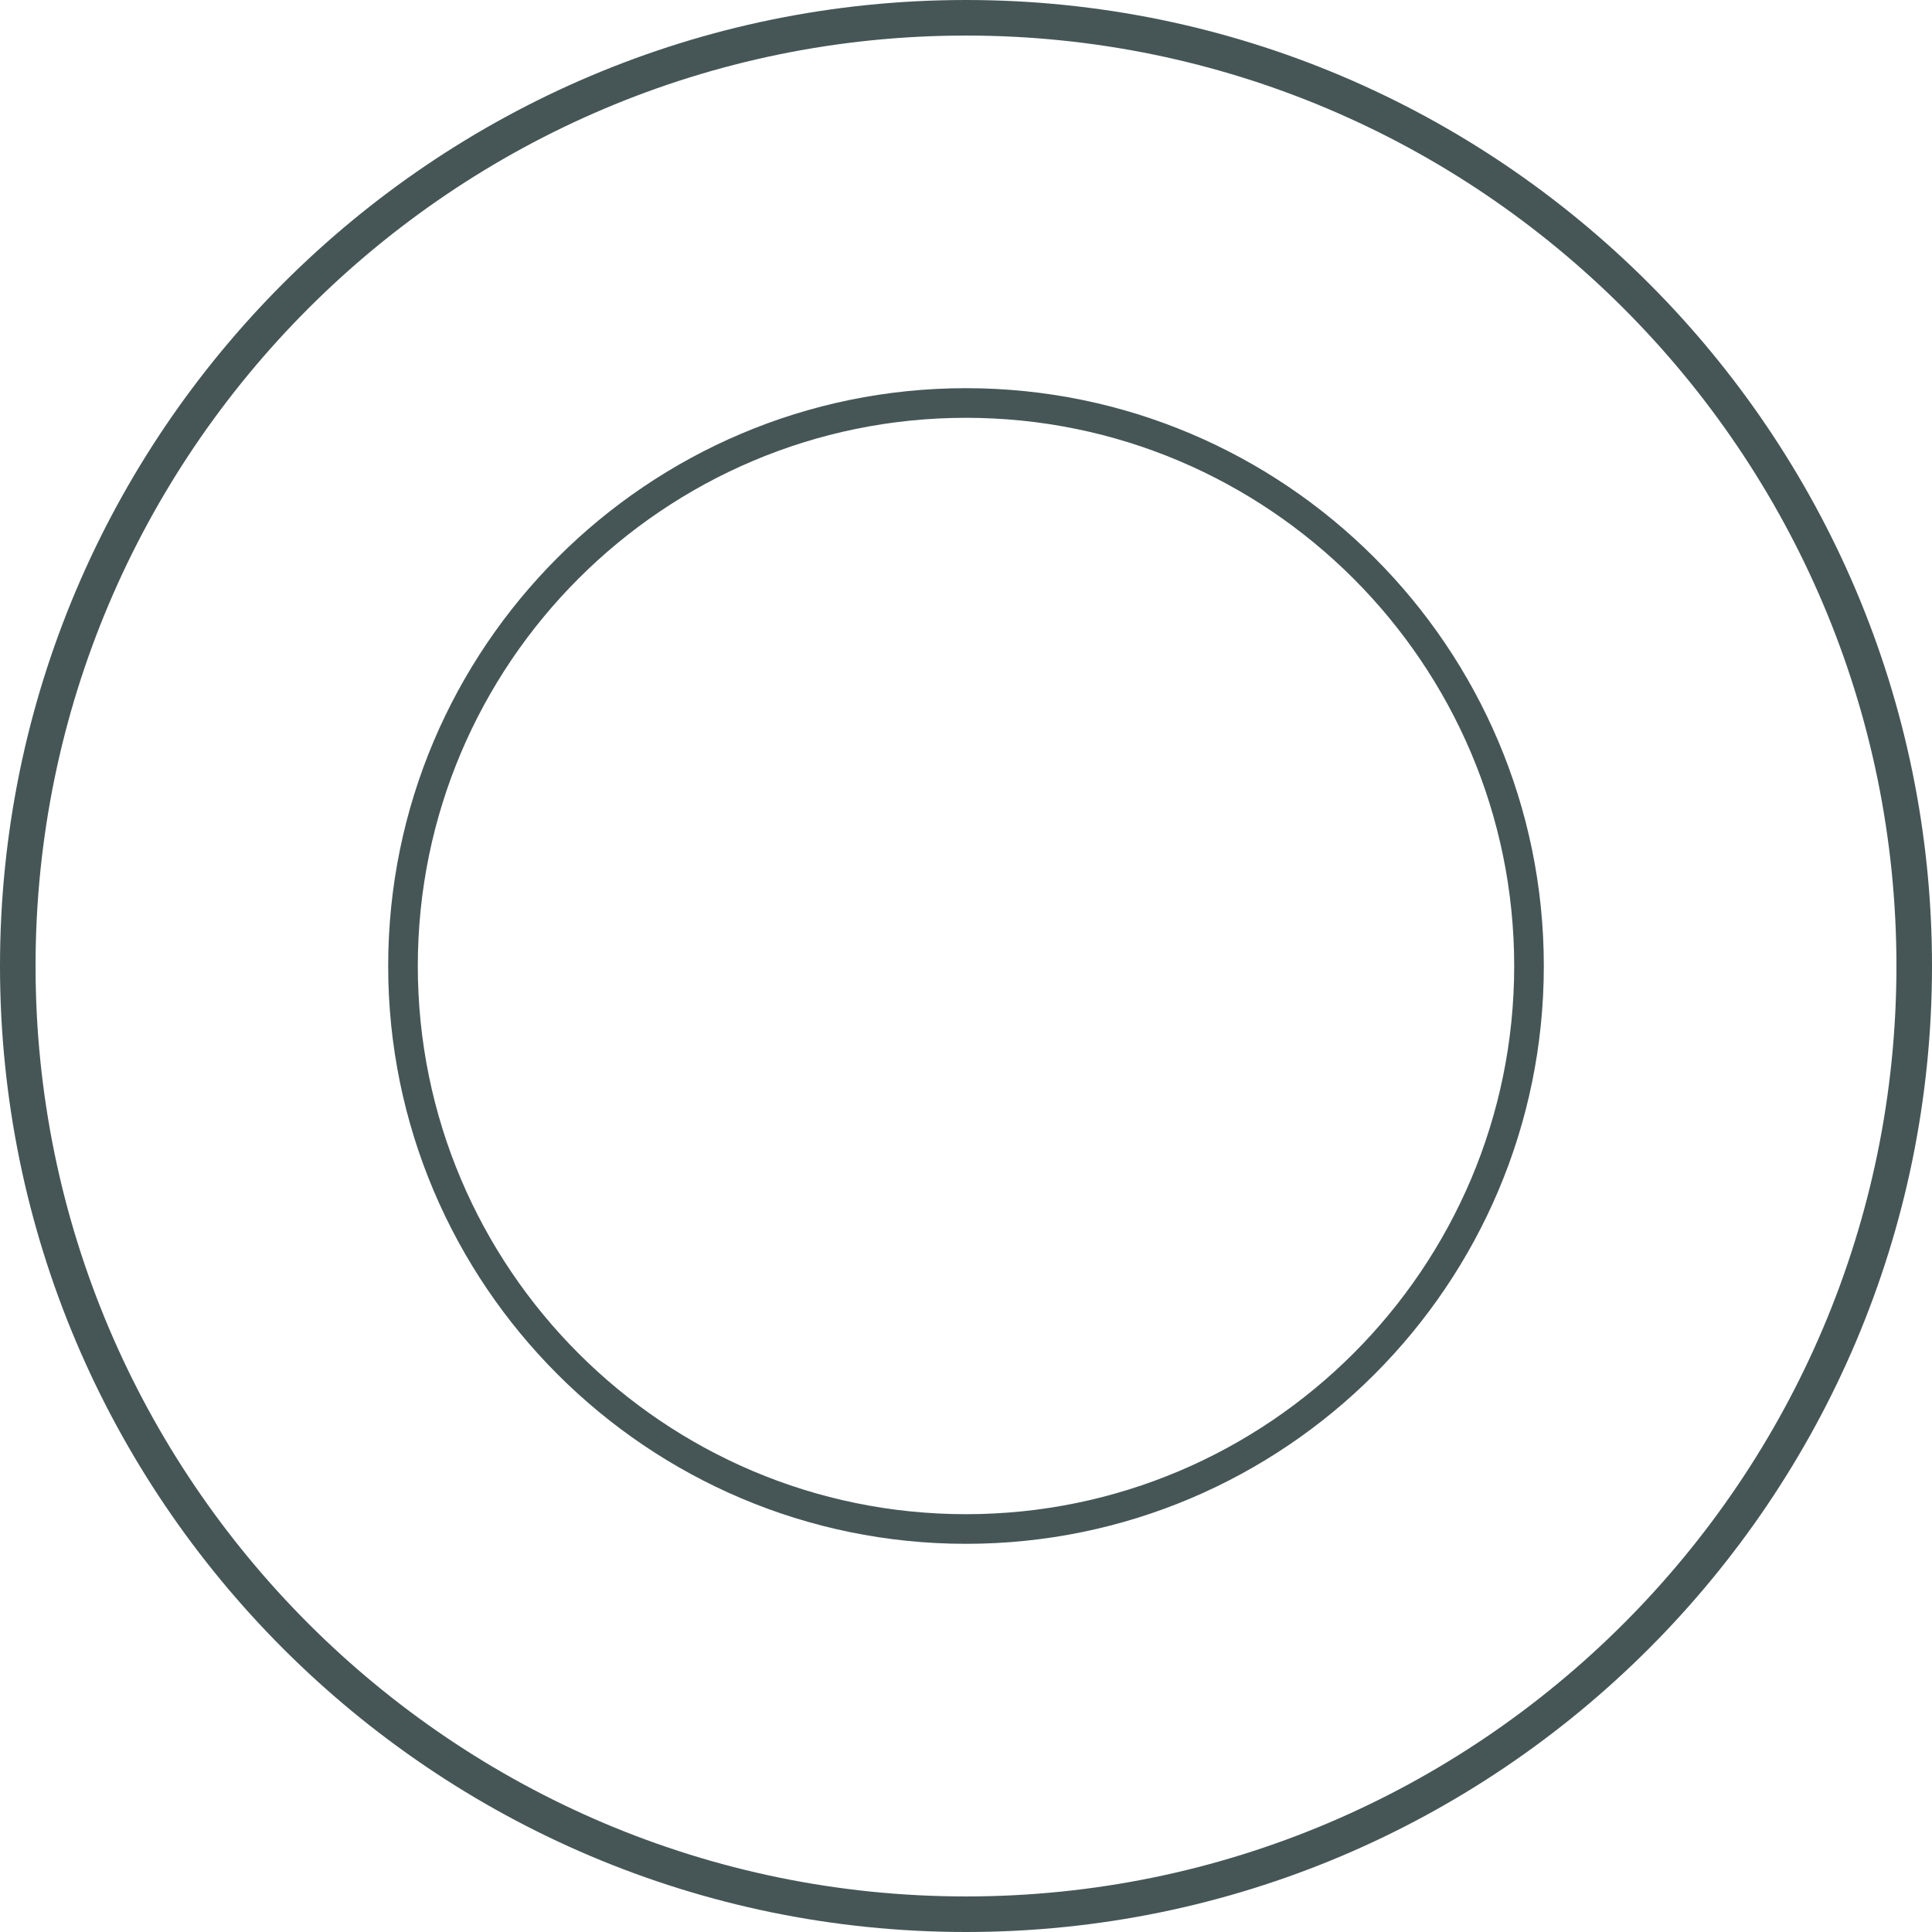 <svg version="1.1" id="图层_1" x="0px" y="0px" width="326px" height="326px" viewBox="0 0 326 326" enable-background="new 0 0 326 326" xml:space="preserve" xmlns="http://www.w3.org/2000/svg" xmlns:xlink="http://www.w3.org/1999/xlink" xmlns:xml="http://www.w3.org/XML/1998/namespace">
  <path fill="#465656" d="M163,326C73.122,326,0,252.878,0,163S73.122,0,163,0c89.879,0,163,73.122,163,163S252.879,326,163,326z
	 M163,6C76.43,6,6,76.43,6,163s70.43,157,157,157s157-70.43,157-157S249.57,6,163,6z" class="color c1"/>
  <path fill="#465656" d="M162.999,260.5c-53.761,0-97.499-43.738-97.499-97.5s43.738-97.5,97.499-97.5
	c53.763,0,97.501,43.738,97.501,97.5S216.762,260.5,162.999,260.5z M162.999,70.5C111.995,70.5,70.5,111.995,70.5,163
	s41.495,92.5,92.499,92.5c51.005,0,92.501-41.495,92.501-92.5S214.004,70.5,162.999,70.5z" class="color c1"/>
</svg>